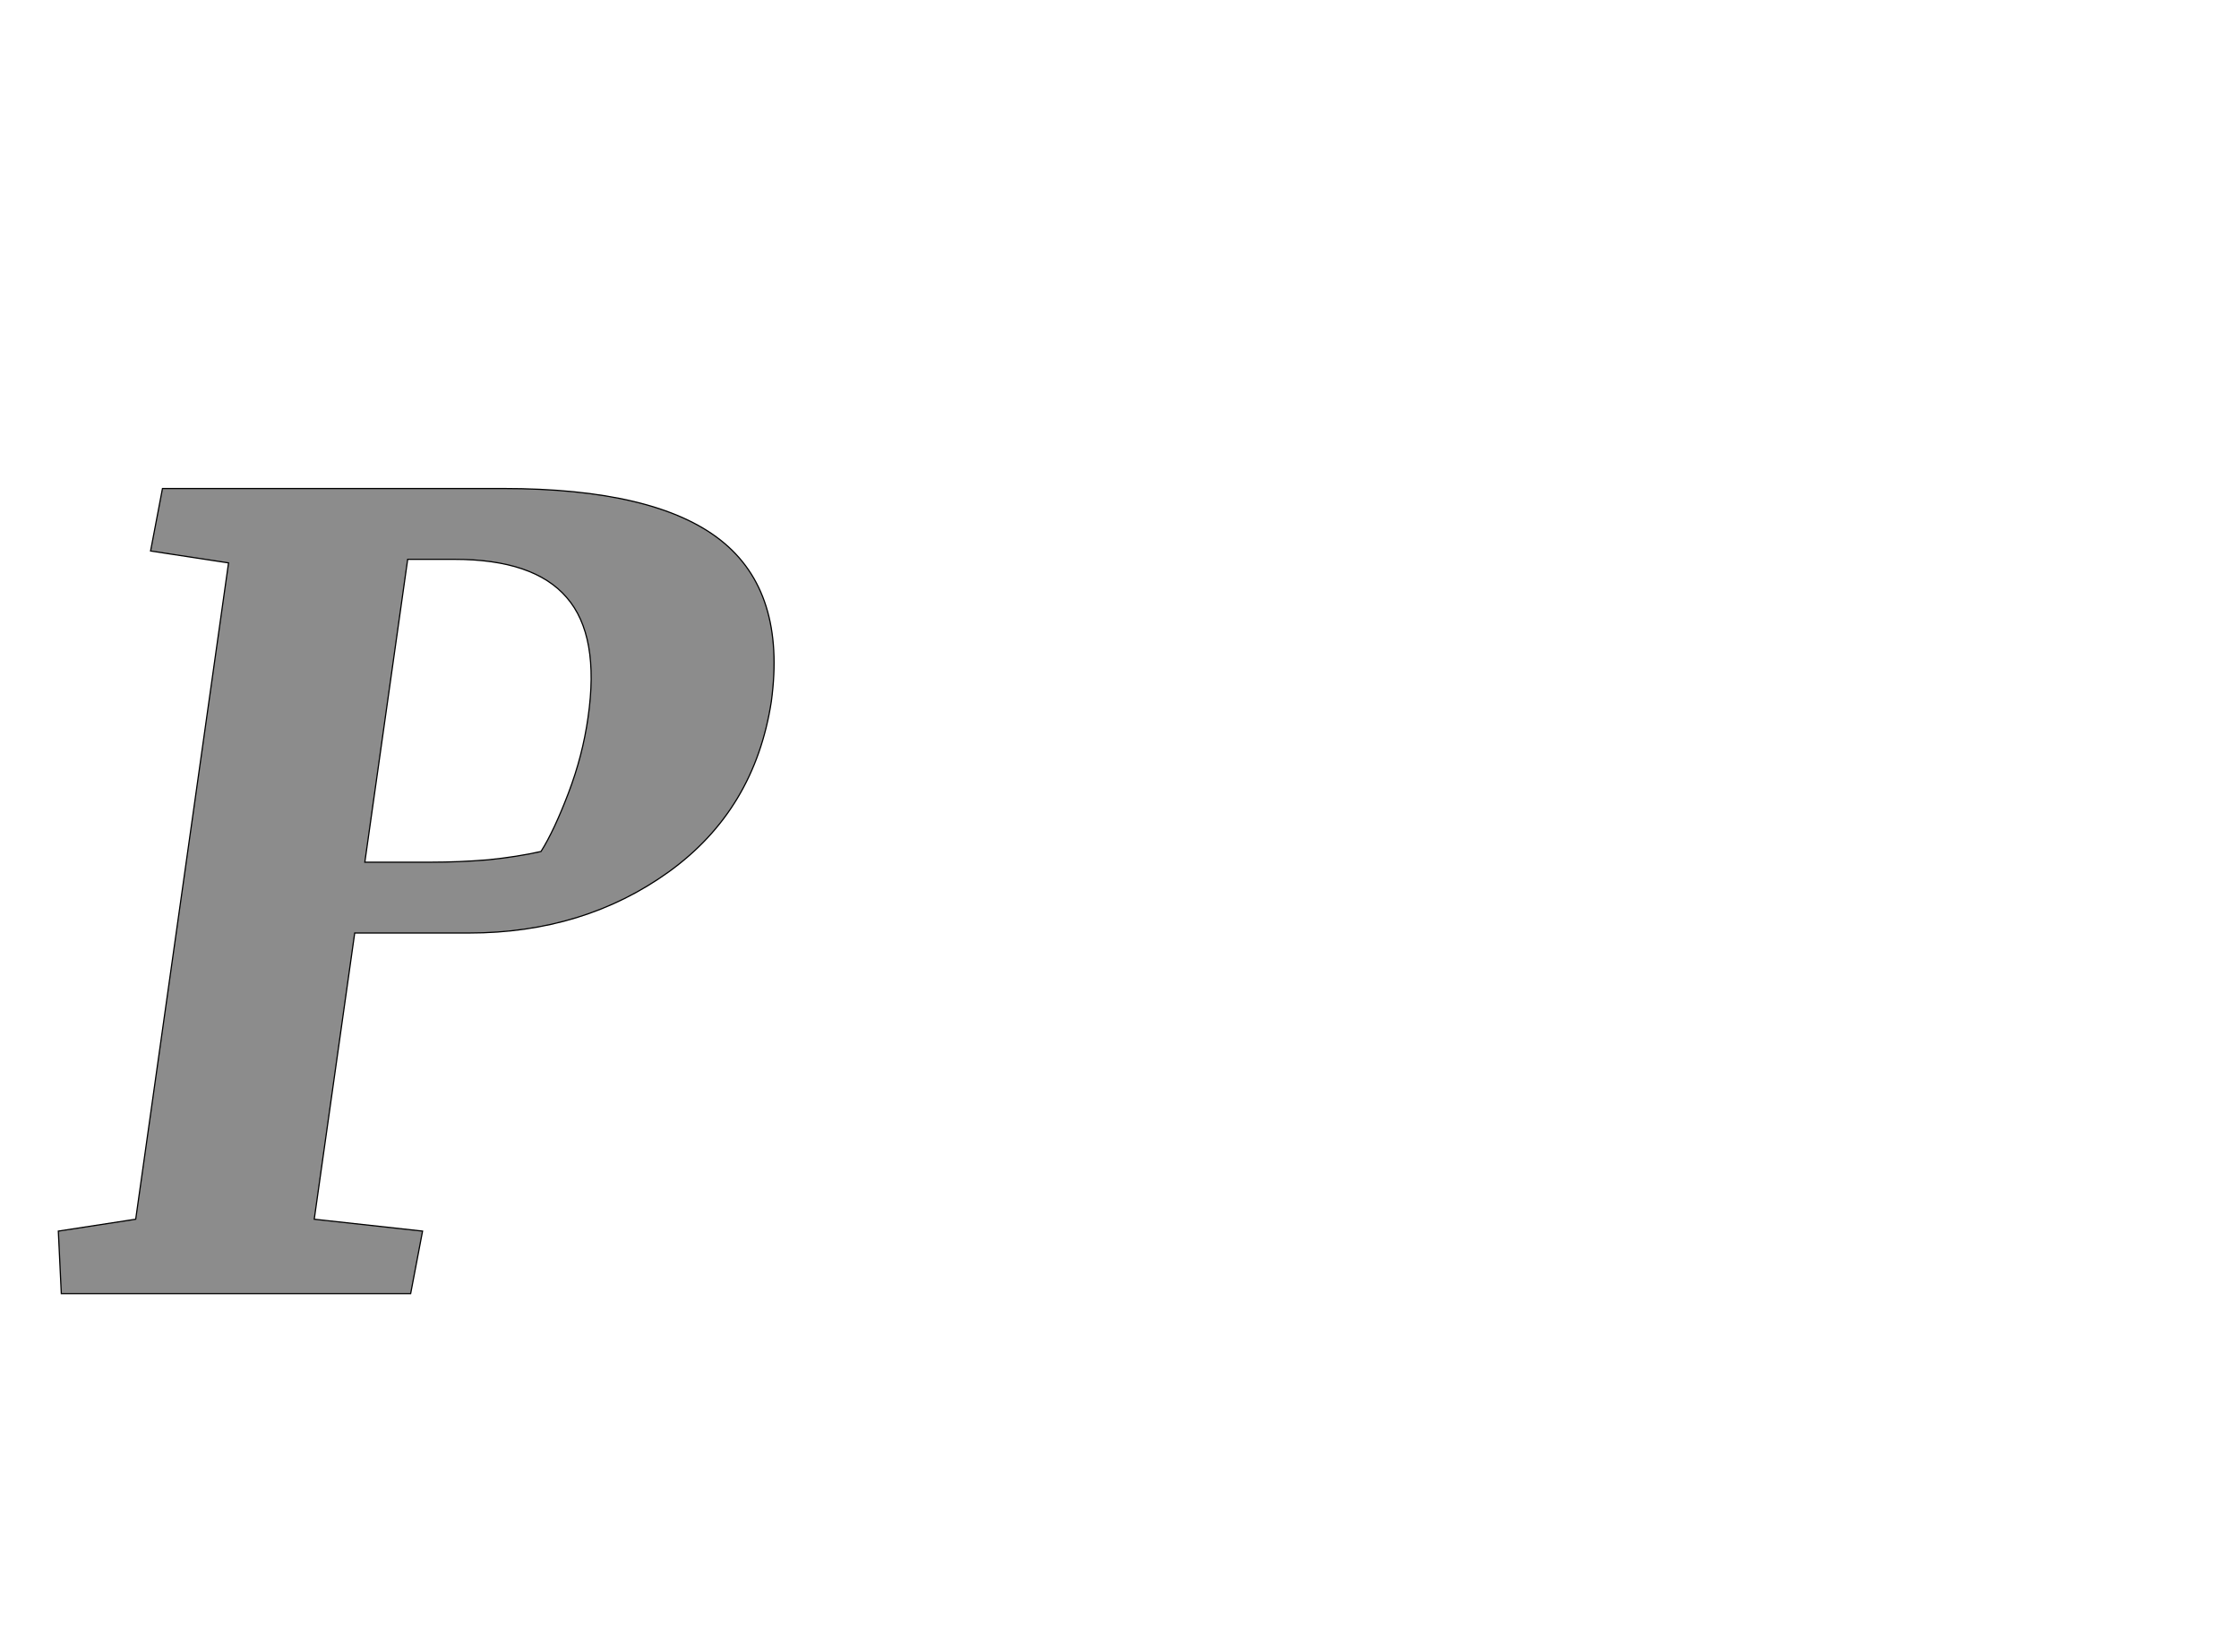 <!--
BEGIN METADATA

BBOX_X_MIN -2
BBOX_Y_MIN 0
BBOX_X_MAX 1201
BBOX_Y_MAX 1353
WIDTH 1223
HEIGHT 1353
H_BEARING_X -2
H_BEARING_Y 1353
H_ADVANCE 1177
V_BEARING_X -590
V_BEARING_Y 721
V_ADVANCE 2795
ORIGIN_X 0
ORIGIN_Y 0

END METADATA
-->

<svg width='3762px' height='2776px' xmlns='http://www.w3.org/2000/svg' version='1.1'>

 <!-- make sure glyph is visible within svg window -->
 <g fill-rule='nonzero'  transform='translate(100 2174)'>

  <!-- draw actual outline using lines and Bezier curves-->
  <path fill='black' stroke='black' fill-opacity='0.45'  stroke-width='2'  d='
 M 590,0
 L 3,0
 L -2,-105
 L 128,-125
 L 284,-1228
 L 153,-1248
 L 173,-1353
 L 745,-1353
 Q 1001,-1353 1111,-1266
 Q 1221,-1179 1196,-995
 Q 1168,-813 1024,-709
 Q 881,-606 688,-606
 L 496,-606
 L 428,-125
 L 610,-105
 L 590,0
 Z

 M 624,-725
 Q 671,-725 720,-729
 Q 769,-734 809,-743
 Q 831,-778 855,-841
 Q 879,-904 888,-968
 Q 908,-1106 852,-1170
 Q 797,-1234 663,-1234
 L 585,-1234
 L 513,-725
 L 624,-725
 Z

  '/>
 </g>
</svg>
